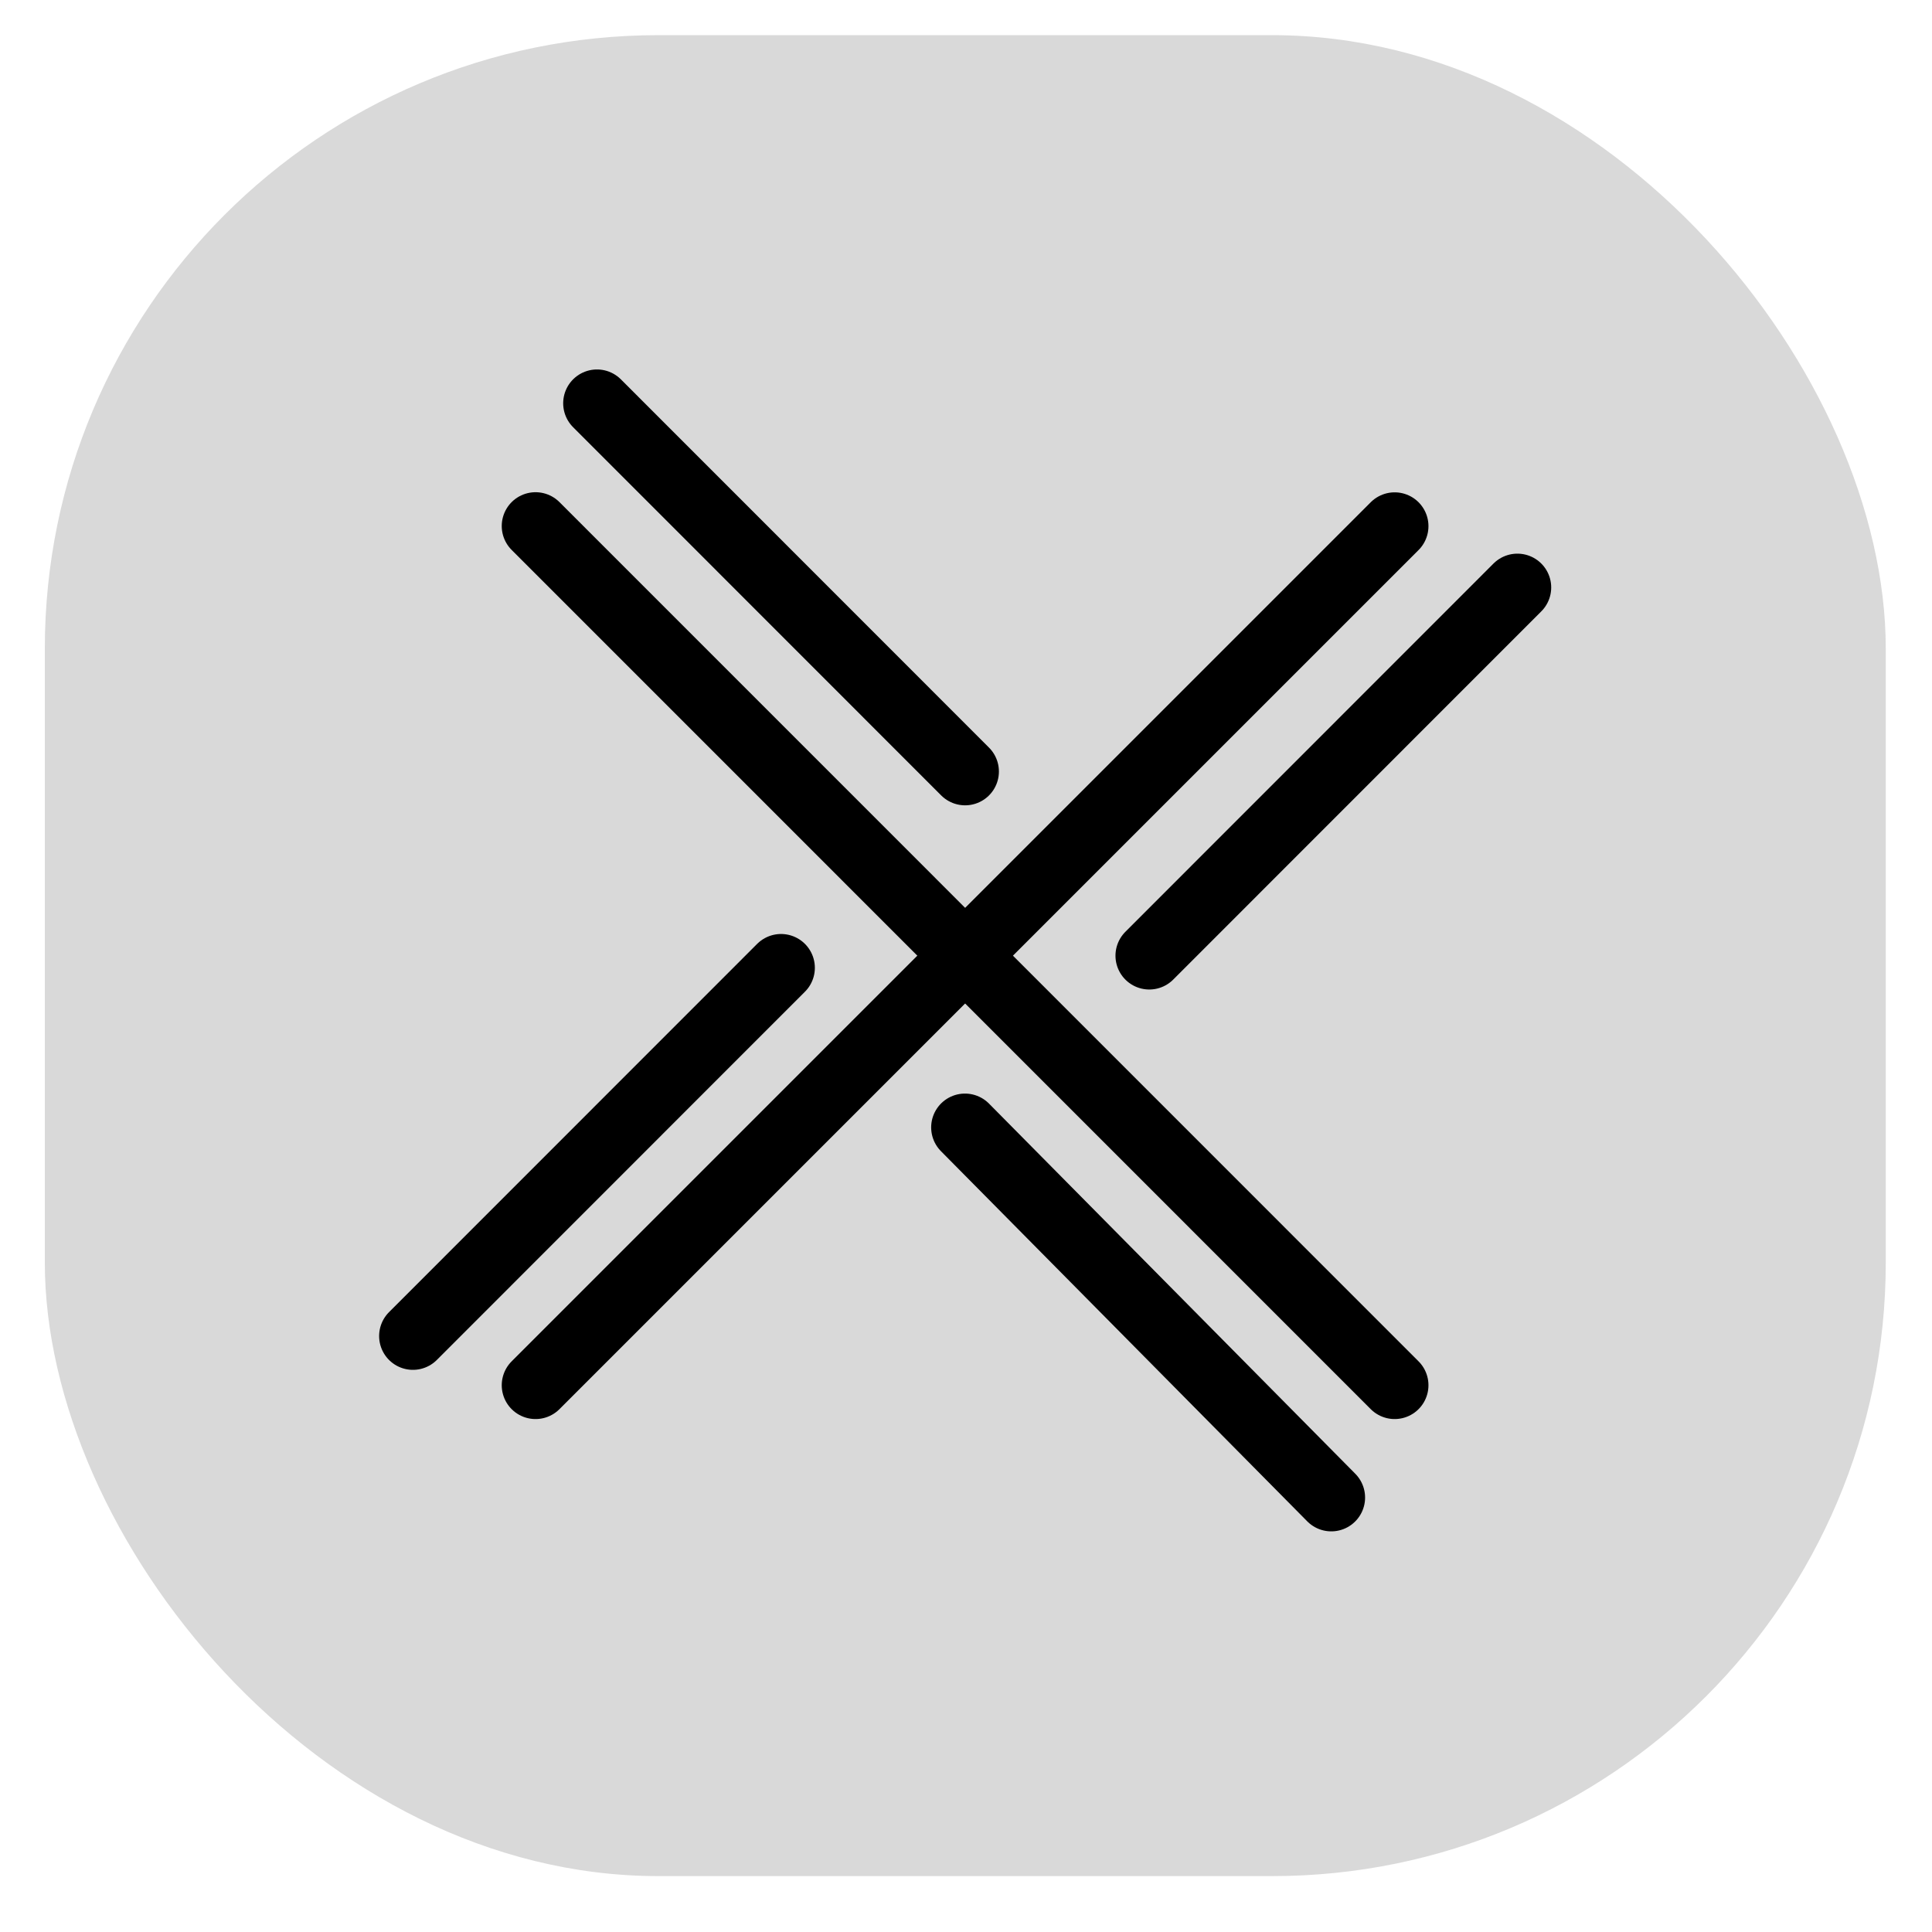 <svg width="15" height="15" viewBox="0 0 15 15" fill="none" xmlns="http://www.w3.org/2000/svg">
<rect x="0.348" y="0.273" width="14.293" height="14.293" rx="4.764" fill="#D9D9D9"/>
<path d="M10.828 4.085L4.158 10.755" stroke="black" stroke-width="0.525" stroke-linecap="round"/>
<path d="M11.781 4.561L8.923 7.42" stroke="black" stroke-width="0.525" stroke-linecap="round"/>
<path d="M6.064 7.514L3.206 10.373" stroke="black" stroke-width="0.525" stroke-linecap="round"/>
<path d="M4.635 3.131L7.493 5.99" stroke="black" stroke-width="0.525" stroke-linecap="round"/>
<path d="M10.828 10.755L4.158 4.084" stroke="black" stroke-width="0.525" stroke-linecap="round"/>
<path d="M10.336 11.627L7.492 8.753" stroke="black" stroke-width="0.525" stroke-linecap="round"/>
</svg>
